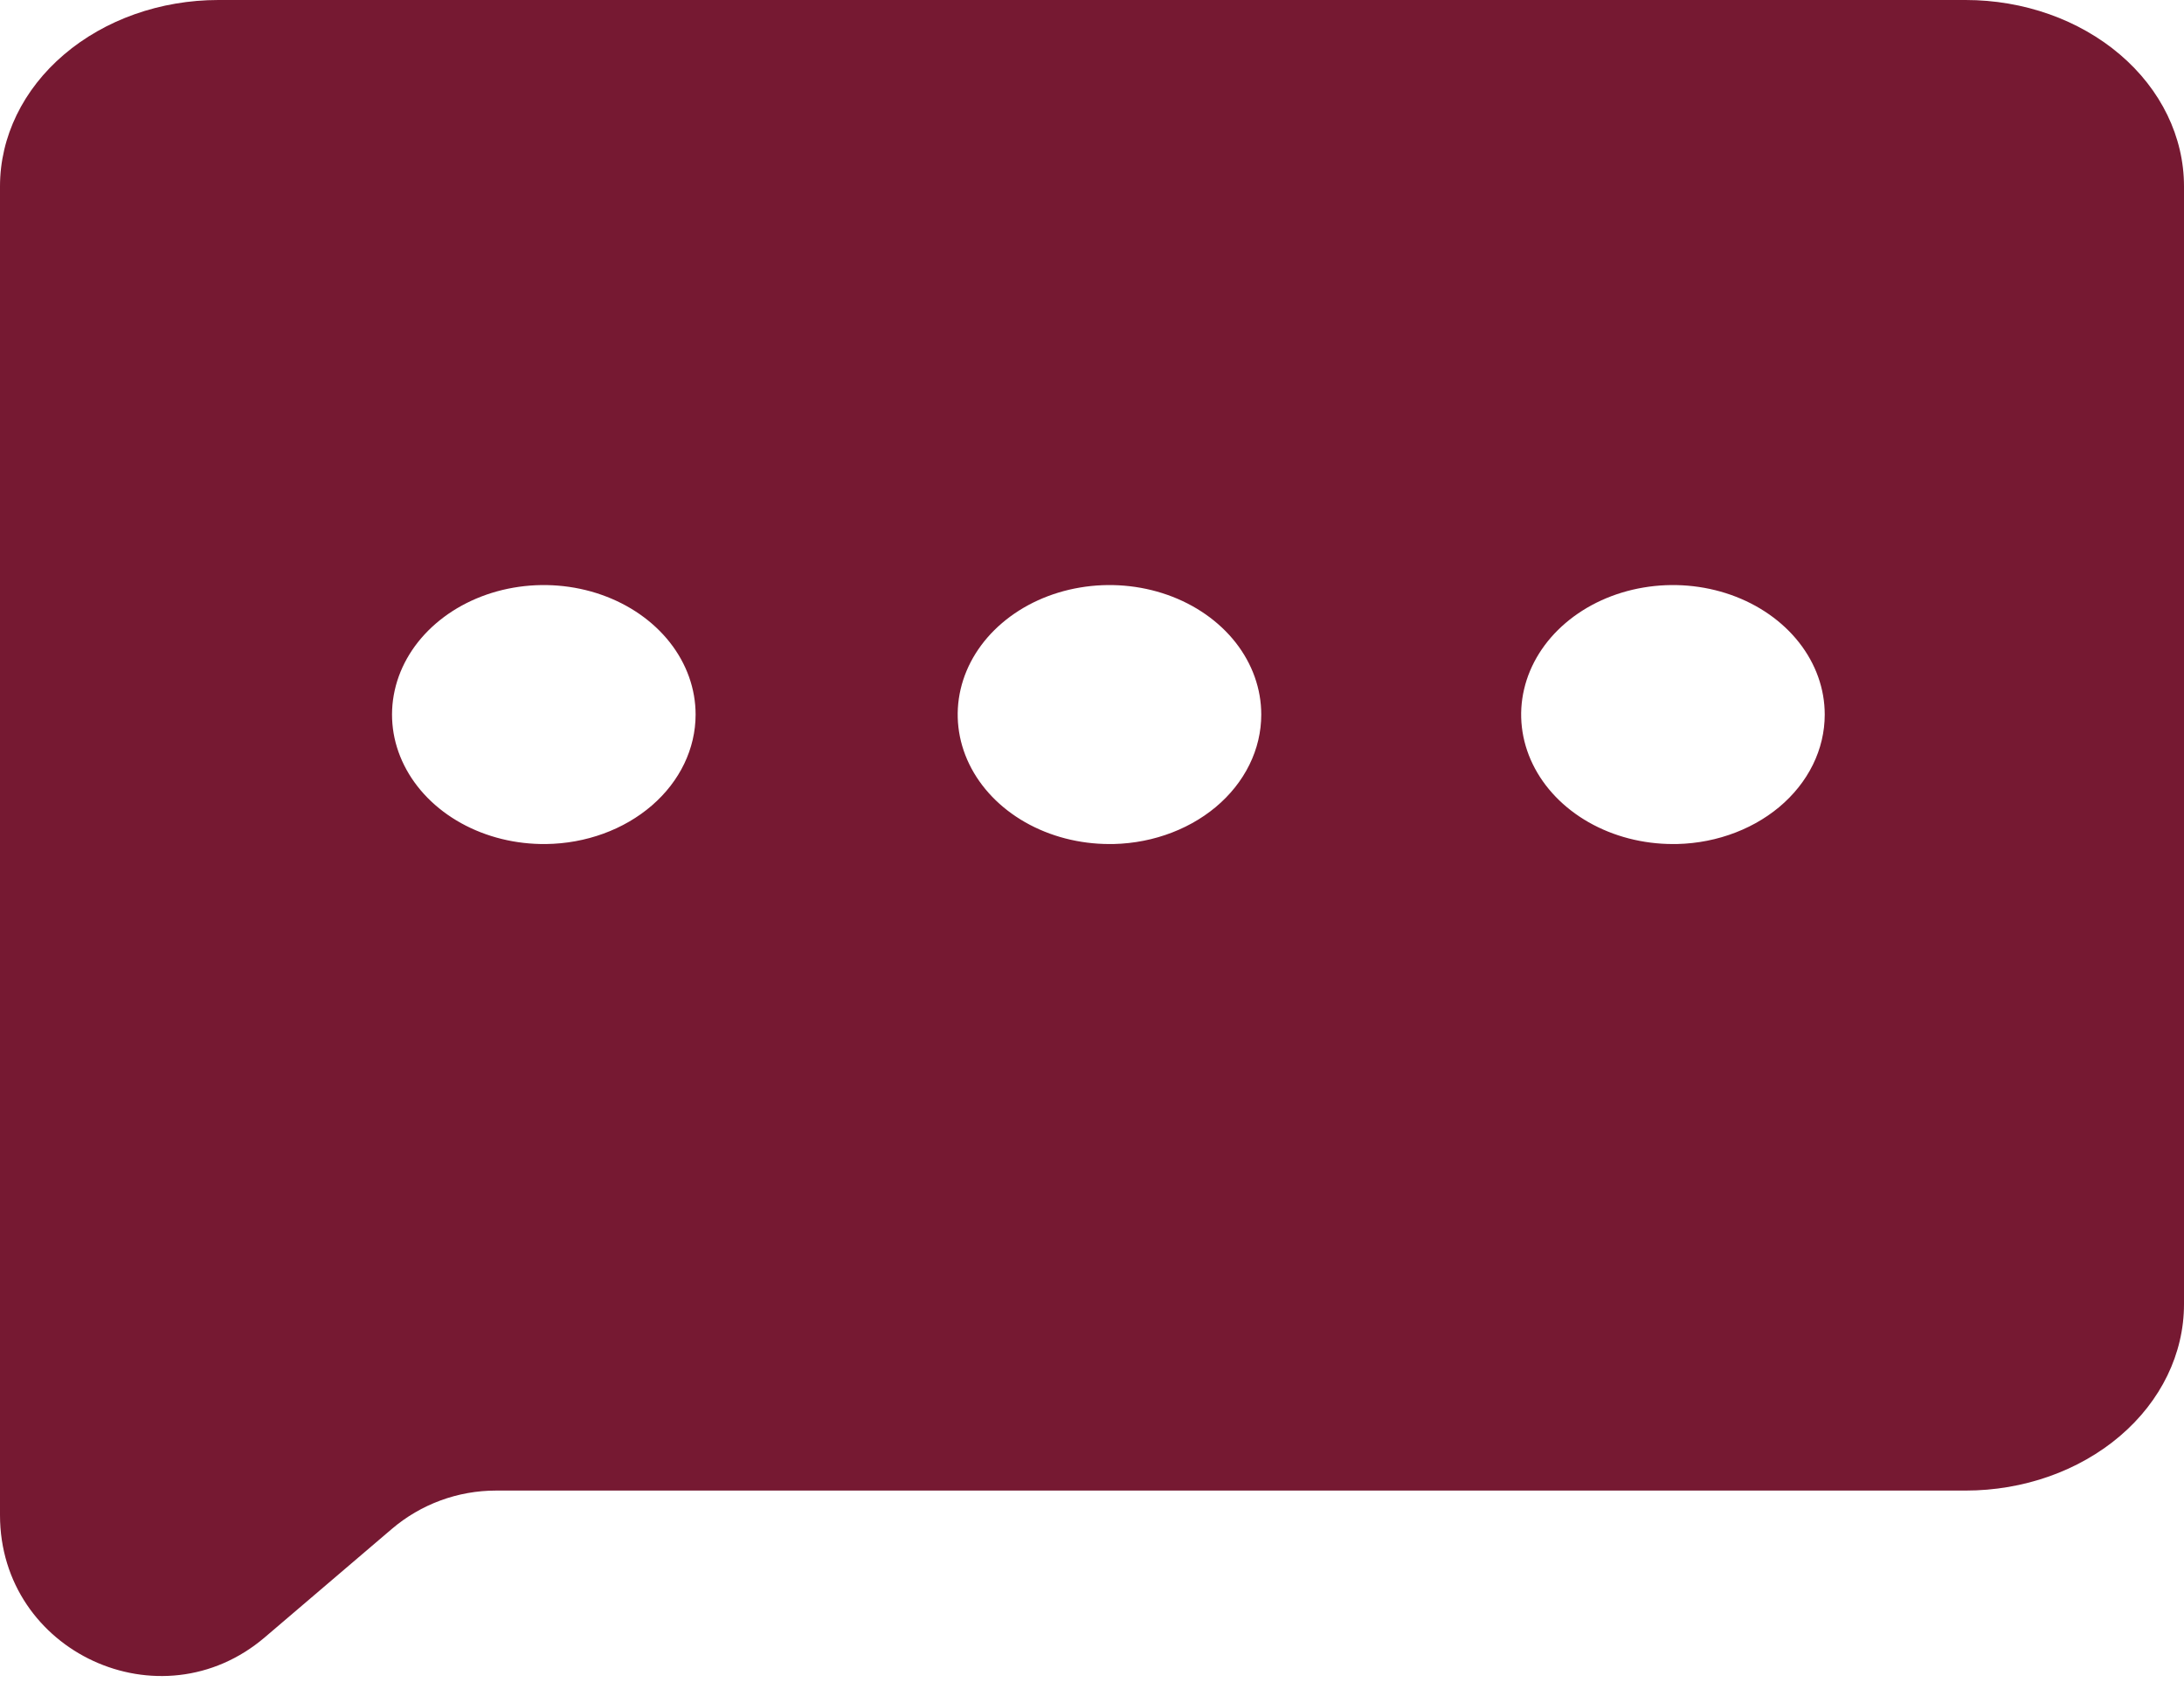 <svg width="68" height="53" viewBox="0 0 68 53" fill="none" xmlns="http://www.w3.org/2000/svg">
<path d="M6.8 0C4.997 0 3.267 0.611 1.992 1.699C0.716 2.786 0 4.262 0 5.8L0 47.163C0 51.43 4.999 53.736 8.245 50.968L12.198 47.596C13.103 46.824 14.253 46.4 15.443 46.4H61.2C63.004 46.4 64.733 45.789 66.008 44.701C67.284 43.614 68 42.138 68 40.6V5.8C68 4.262 67.284 2.786 66.008 1.699C64.733 0.611 63.004 0 61.2 0L6.8 0ZM17 26.274C16.062 26.285 15.142 26.059 14.356 25.623C13.57 25.187 12.954 24.562 12.586 23.826C12.217 23.091 12.114 22.279 12.289 21.493C12.463 20.707 12.908 19.983 13.566 19.414C14.224 18.844 15.066 18.454 15.985 18.294C16.903 18.134 17.857 18.21 18.724 18.514C19.592 18.817 20.334 19.334 20.857 19.998C21.379 20.662 21.658 21.443 21.658 22.243C21.658 23.302 21.17 24.319 20.298 25.073C19.426 25.827 18.242 26.259 17 26.274ZM34.544 26.274C33.609 26.274 32.696 26.038 31.918 25.595C31.141 25.152 30.535 24.522 30.178 23.786C29.82 23.049 29.727 22.238 29.909 21.457C30.091 20.675 30.541 19.956 31.202 19.393C31.863 18.829 32.705 18.445 33.622 18.29C34.539 18.134 35.489 18.214 36.353 18.519C37.216 18.824 37.954 19.341 38.474 20.003C38.993 20.666 39.27 21.446 39.27 22.243C39.27 22.78 39.145 23.311 38.901 23.806C38.657 24.301 38.3 24.749 37.85 25.125C37.4 25.5 36.867 25.795 36.282 25.992C35.697 26.19 35.071 26.286 34.442 26.274H34.544ZM52.088 26.274C51.153 26.274 50.24 26.038 49.462 25.595C48.685 25.152 48.079 24.522 47.722 23.786C47.364 23.049 47.27 22.238 47.453 21.457C47.635 20.675 48.085 19.956 48.746 19.393C49.407 18.829 50.249 18.445 51.166 18.29C52.083 18.134 53.033 18.214 53.897 18.519C54.76 18.824 55.498 19.341 56.017 20.003C56.537 20.666 56.814 21.446 56.814 22.243C56.814 22.78 56.689 23.311 56.445 23.806C56.201 24.301 55.844 24.749 55.394 25.125C54.944 25.5 54.411 25.795 53.826 25.992C53.241 26.19 52.615 26.286 51.986 26.274H52.088Z" fill="#761932"/>
</svg>
